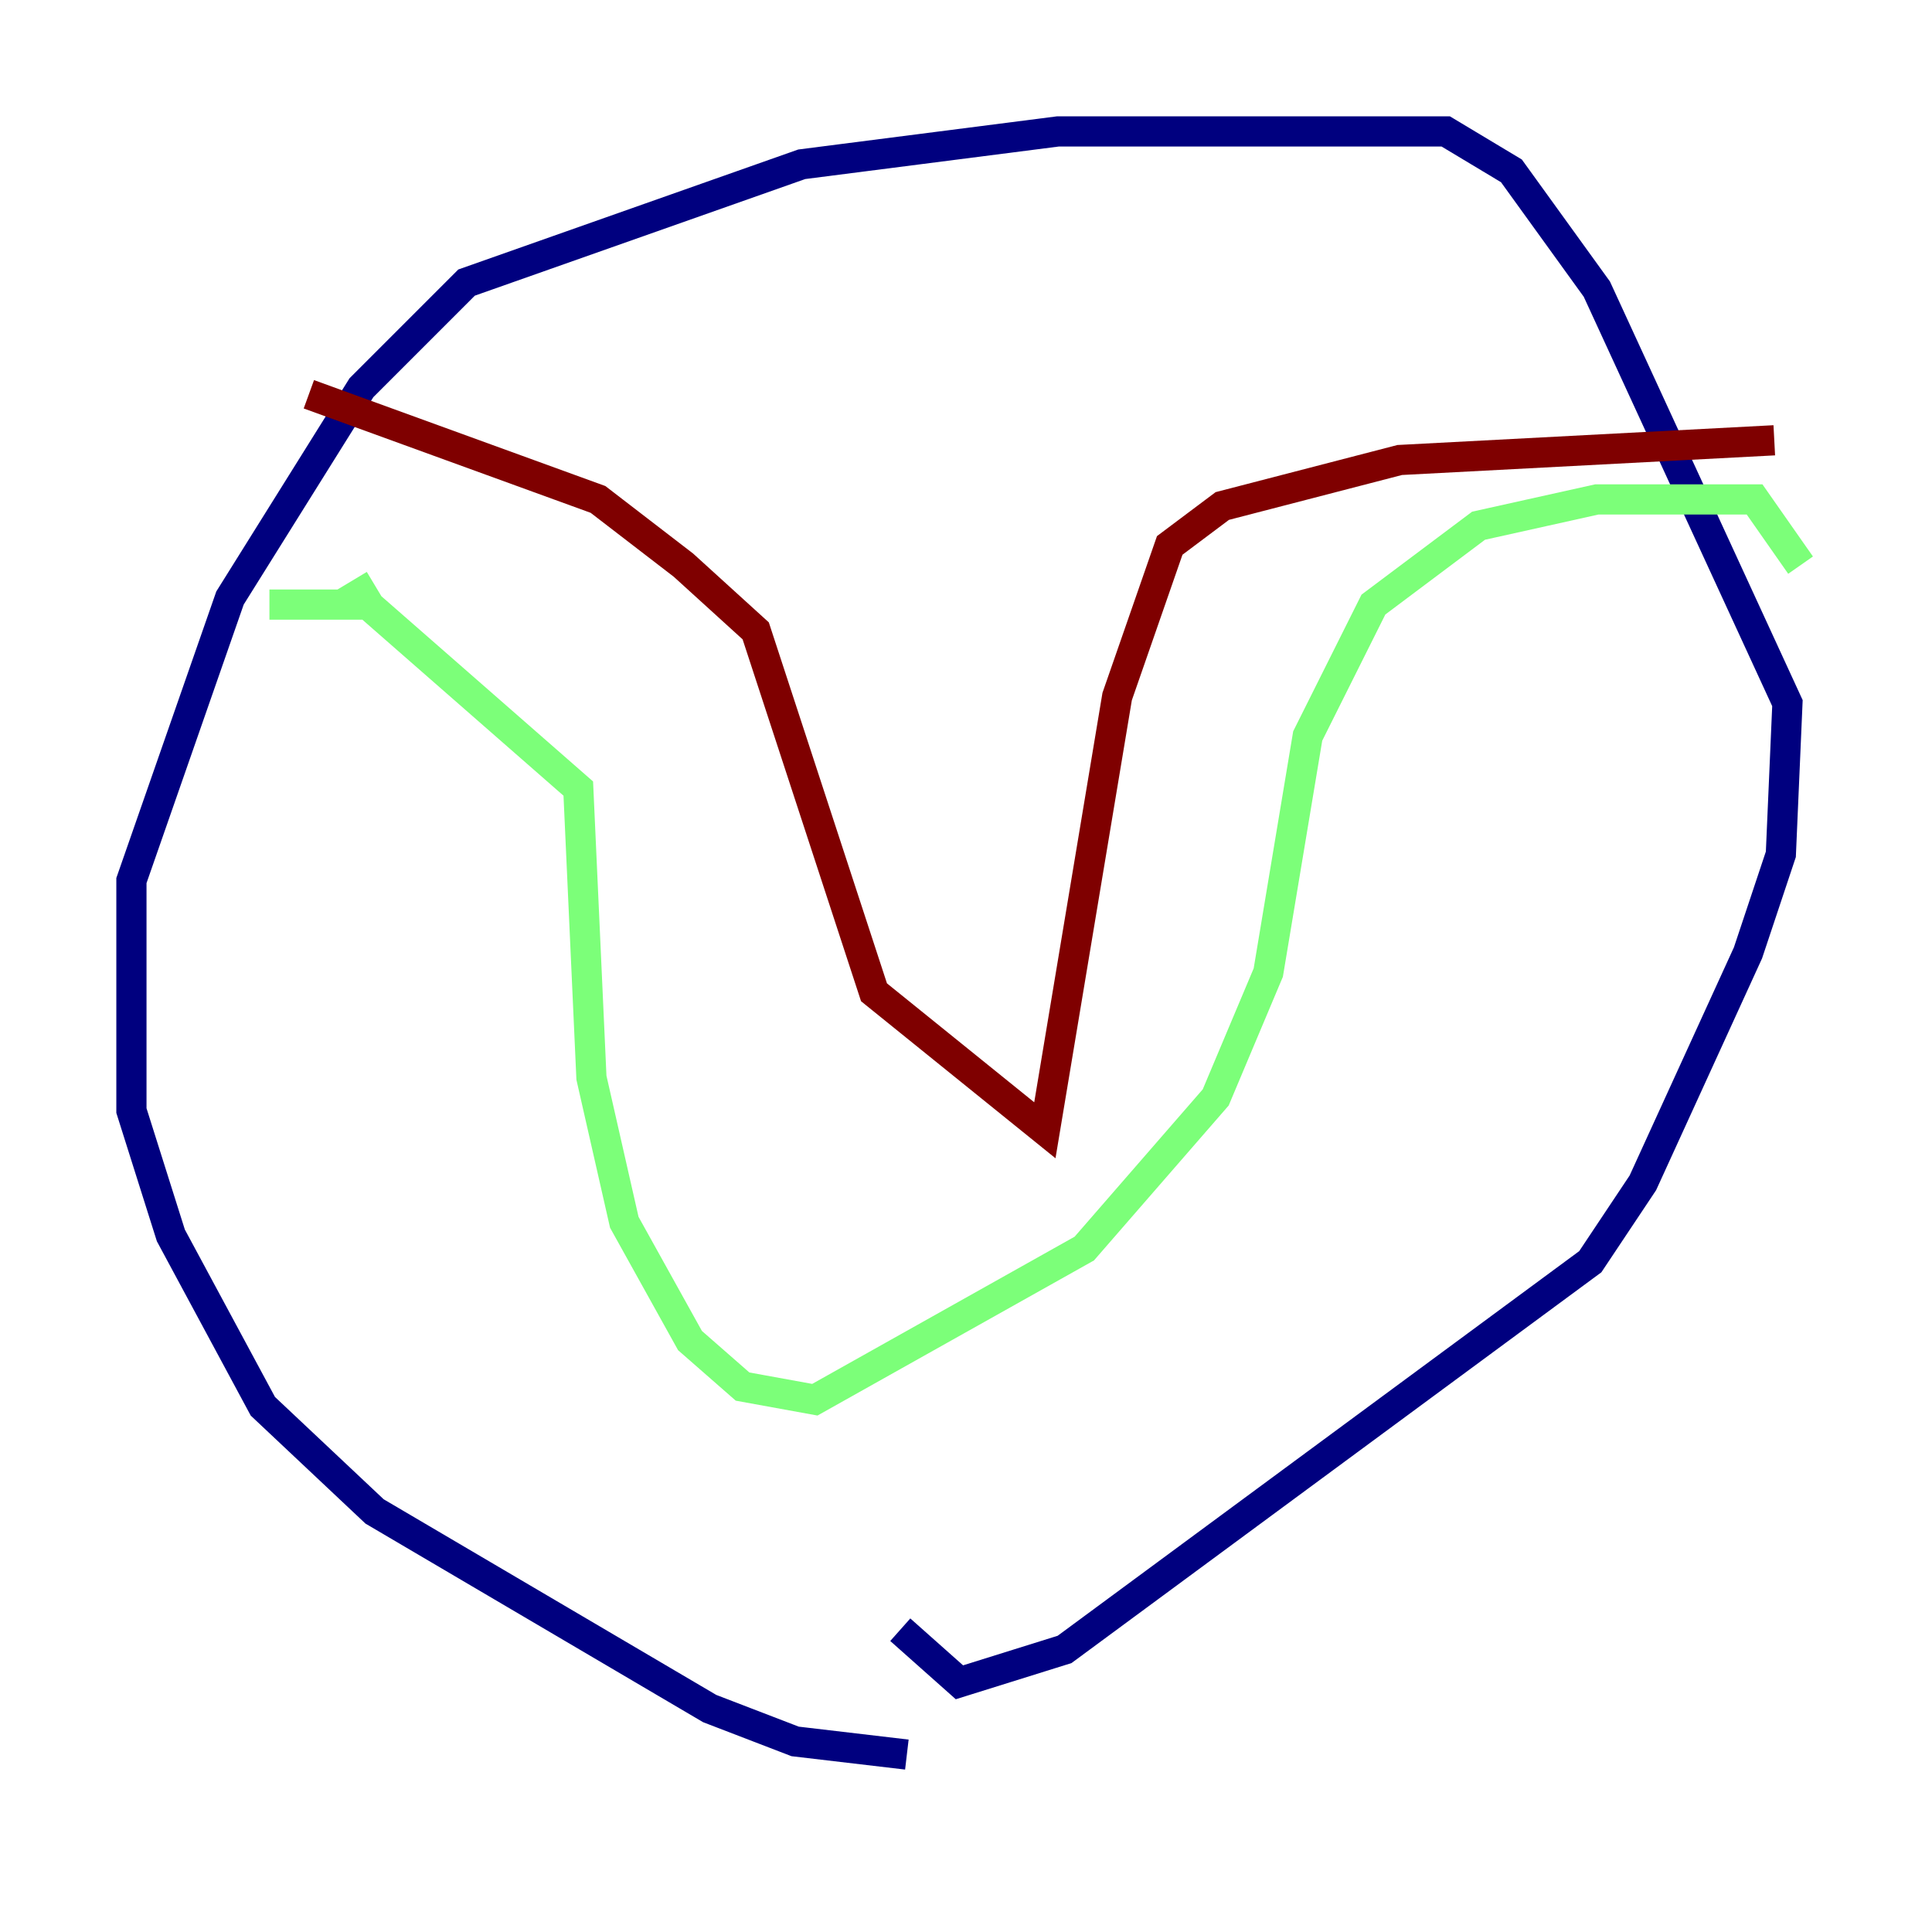 <?xml version="1.0" encoding="utf-8" ?>
<svg baseProfile="tiny" height="128" version="1.2" viewBox="0,0,128,128" width="128" xmlns="http://www.w3.org/2000/svg" xmlns:ev="http://www.w3.org/2001/xml-events" xmlns:xlink="http://www.w3.org/1999/xlink"><defs /><polyline fill="none" points="60.082,116.245 52.68,115.374 47.02,113.197 24.816,100.136 17.415,93.17 11.32,81.85 8.707,73.578 8.707,58.34 15.238,39.619 23.946,25.687 30.912,18.721 53.116,10.884 70.095,8.707 95.782,8.707 100.136,11.32 105.796,19.157 118.422,46.585 117.986,56.599 115.809,63.129 108.844,78.367 105.361,83.592 70.531,109.279 63.565,111.456 59.646,107.973" stroke="#00007f" stroke-width="2" /><polyline fill="none" points="24.816,38.748 22.64,40.054 17.85,40.054 24.381,40.054 38.313,52.245 39.184,71.401 41.361,80.98 45.714,88.816 49.197,91.864 53.986,92.735 71.837,82.721 80.544,72.707 84.027,64.435 86.639,48.762 90.993,40.054 97.959,34.83 105.796,33.088 116.245,33.088 119.293,37.442" stroke="#7cff79" stroke-width="2" /><polyline fill="none" points="20.463,26.122 39.619,33.088 45.279,37.442 50.068,41.796 57.905,65.742 69.225,74.884 74.014,46.15 77.497,36.136 80.98,33.524 92.735,30.476 117.551,29.17" stroke="#7f0000" stroke-width="2" /></svg>